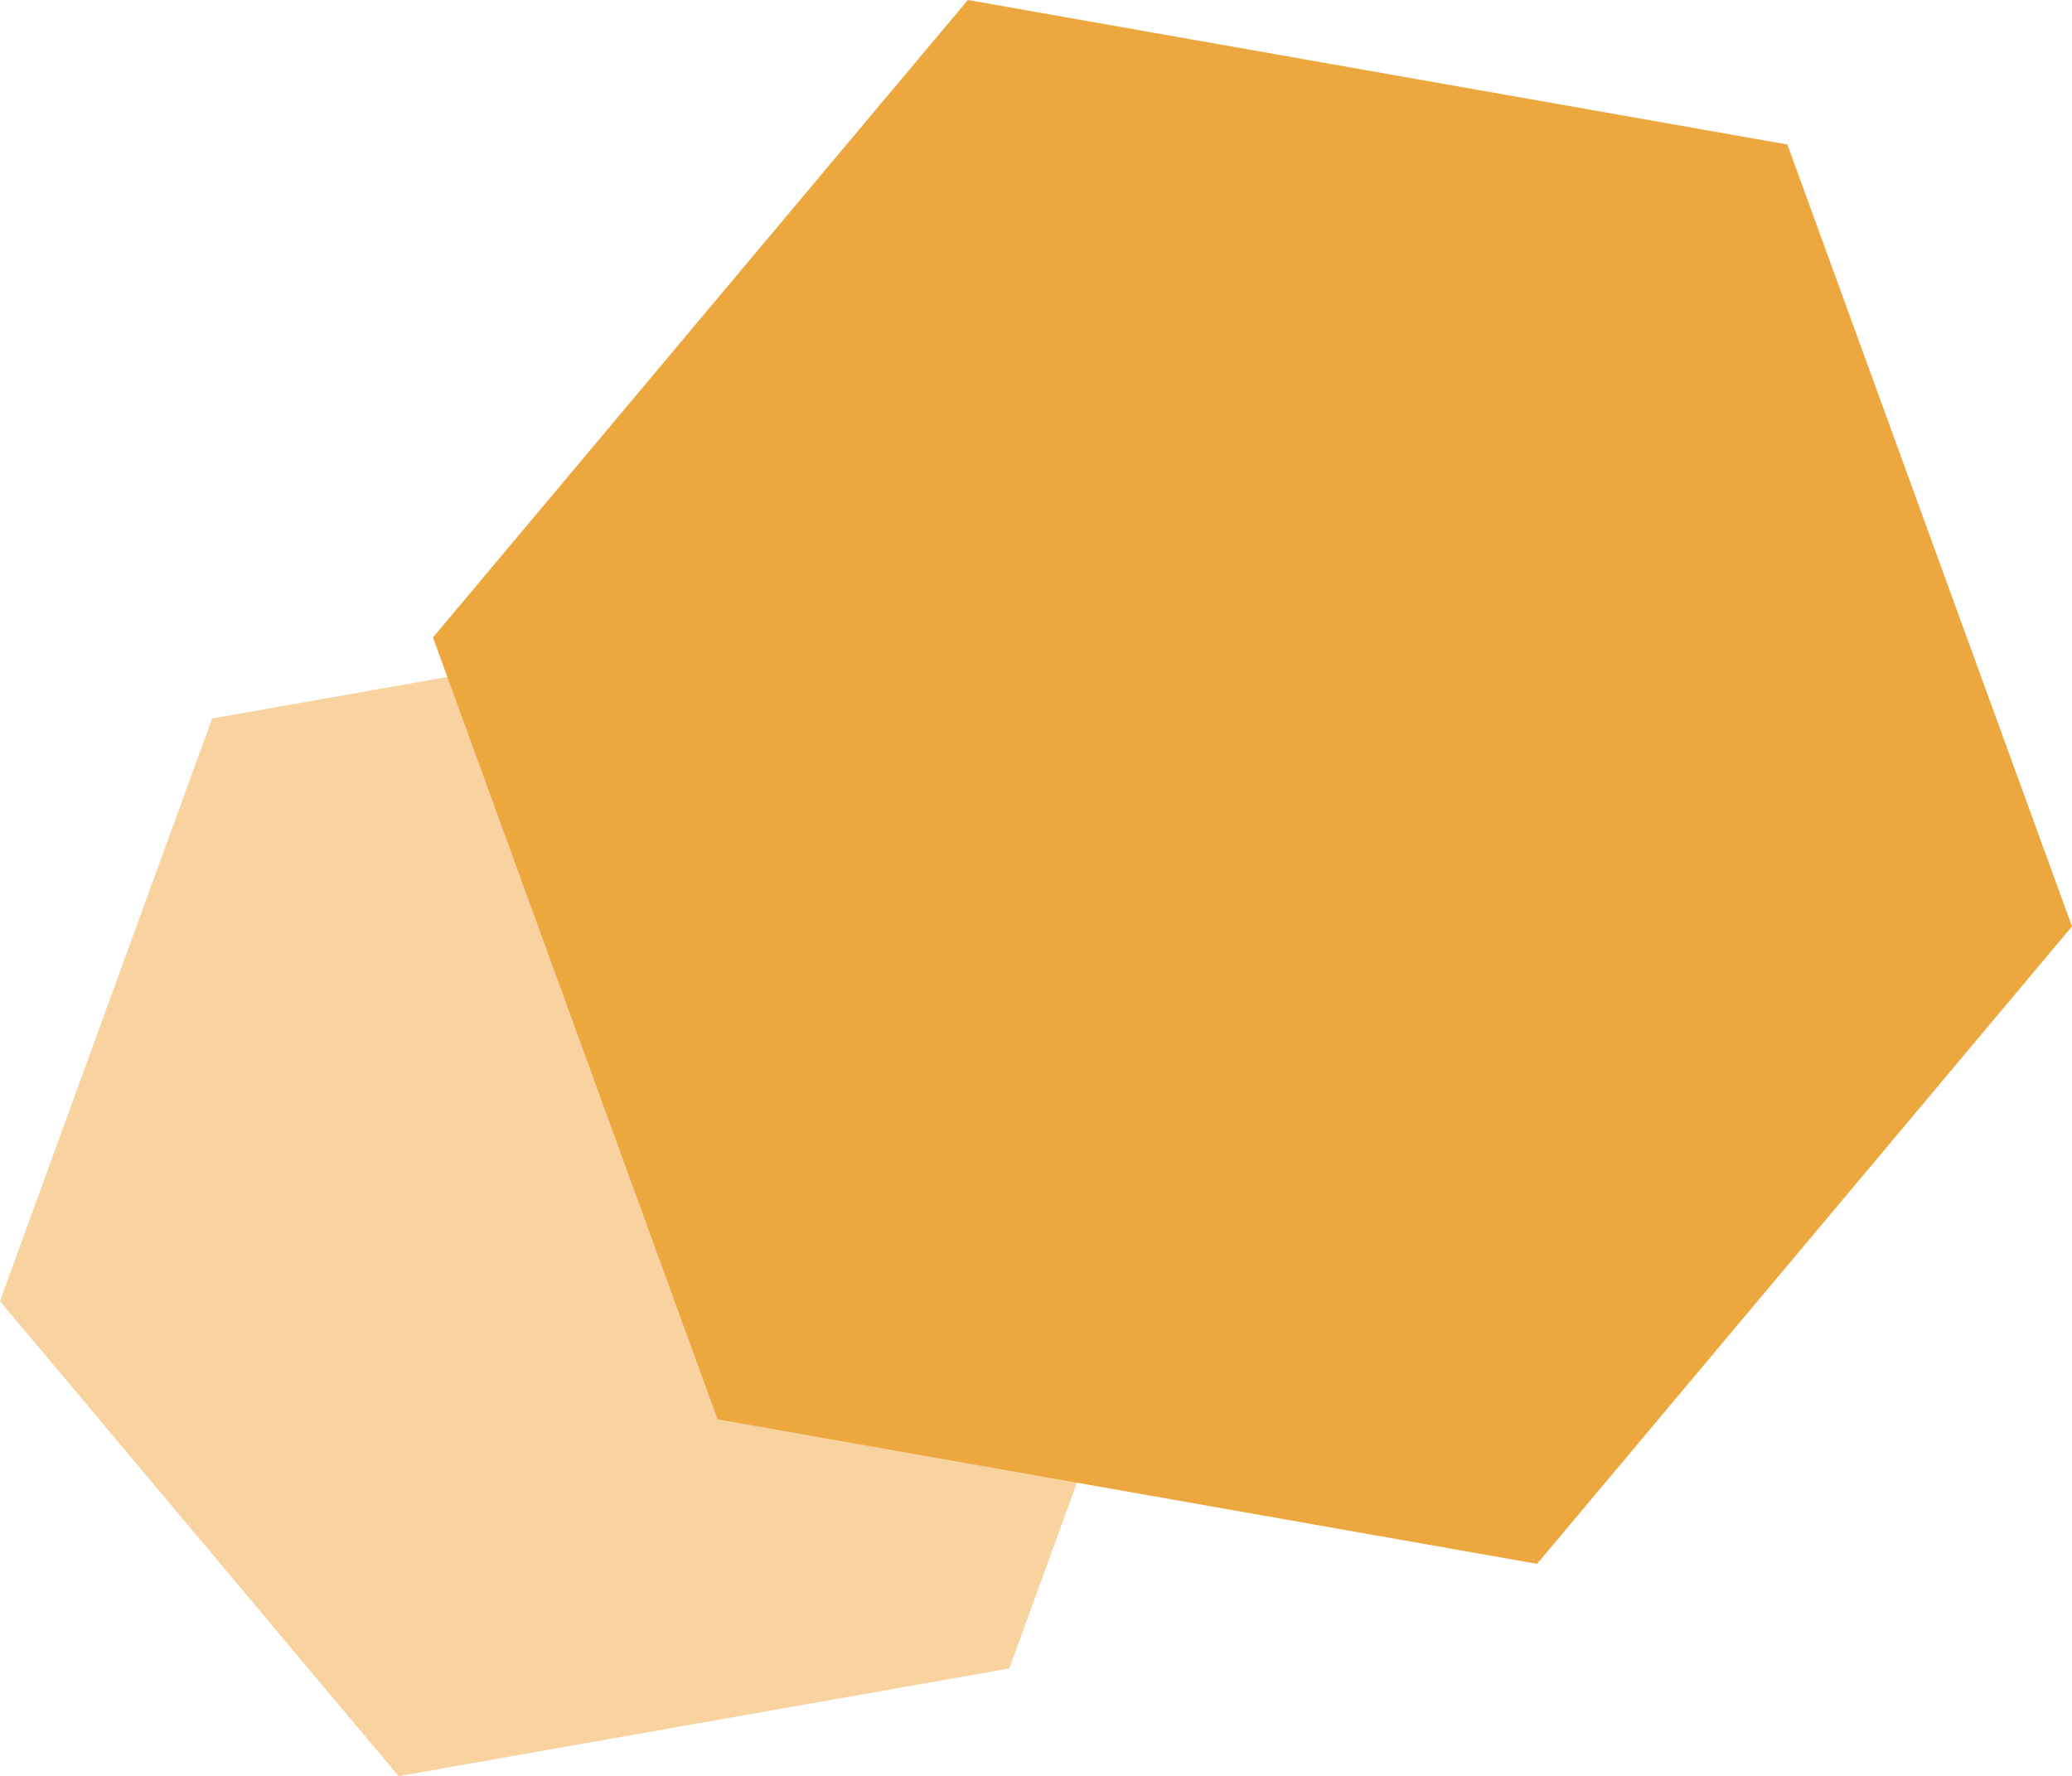 <svg xmlns="http://www.w3.org/2000/svg" viewBox="0 0 536.3 459.75"><defs><style>.cls-1{fill:#f9d39f;}.cls-2{fill:#eca83e;}</style></defs><g id="レイヤー_2" data-name="レイヤー 2"><g id="レイヤー_1-2" data-name="レイヤー 1"><polygon class="cls-1" points="212.96 158.1 54.9 185.98 0 336.8 103.17 459.75 261.24 431.88 316.13 281.06 212.96 158.1"/><polygon class="cls-2" points="462.63 37.4 250.51 0 112.07 165 185.73 367.39 397.85 404.8 536.3 239.8 462.63 37.4"/></g></g></svg>